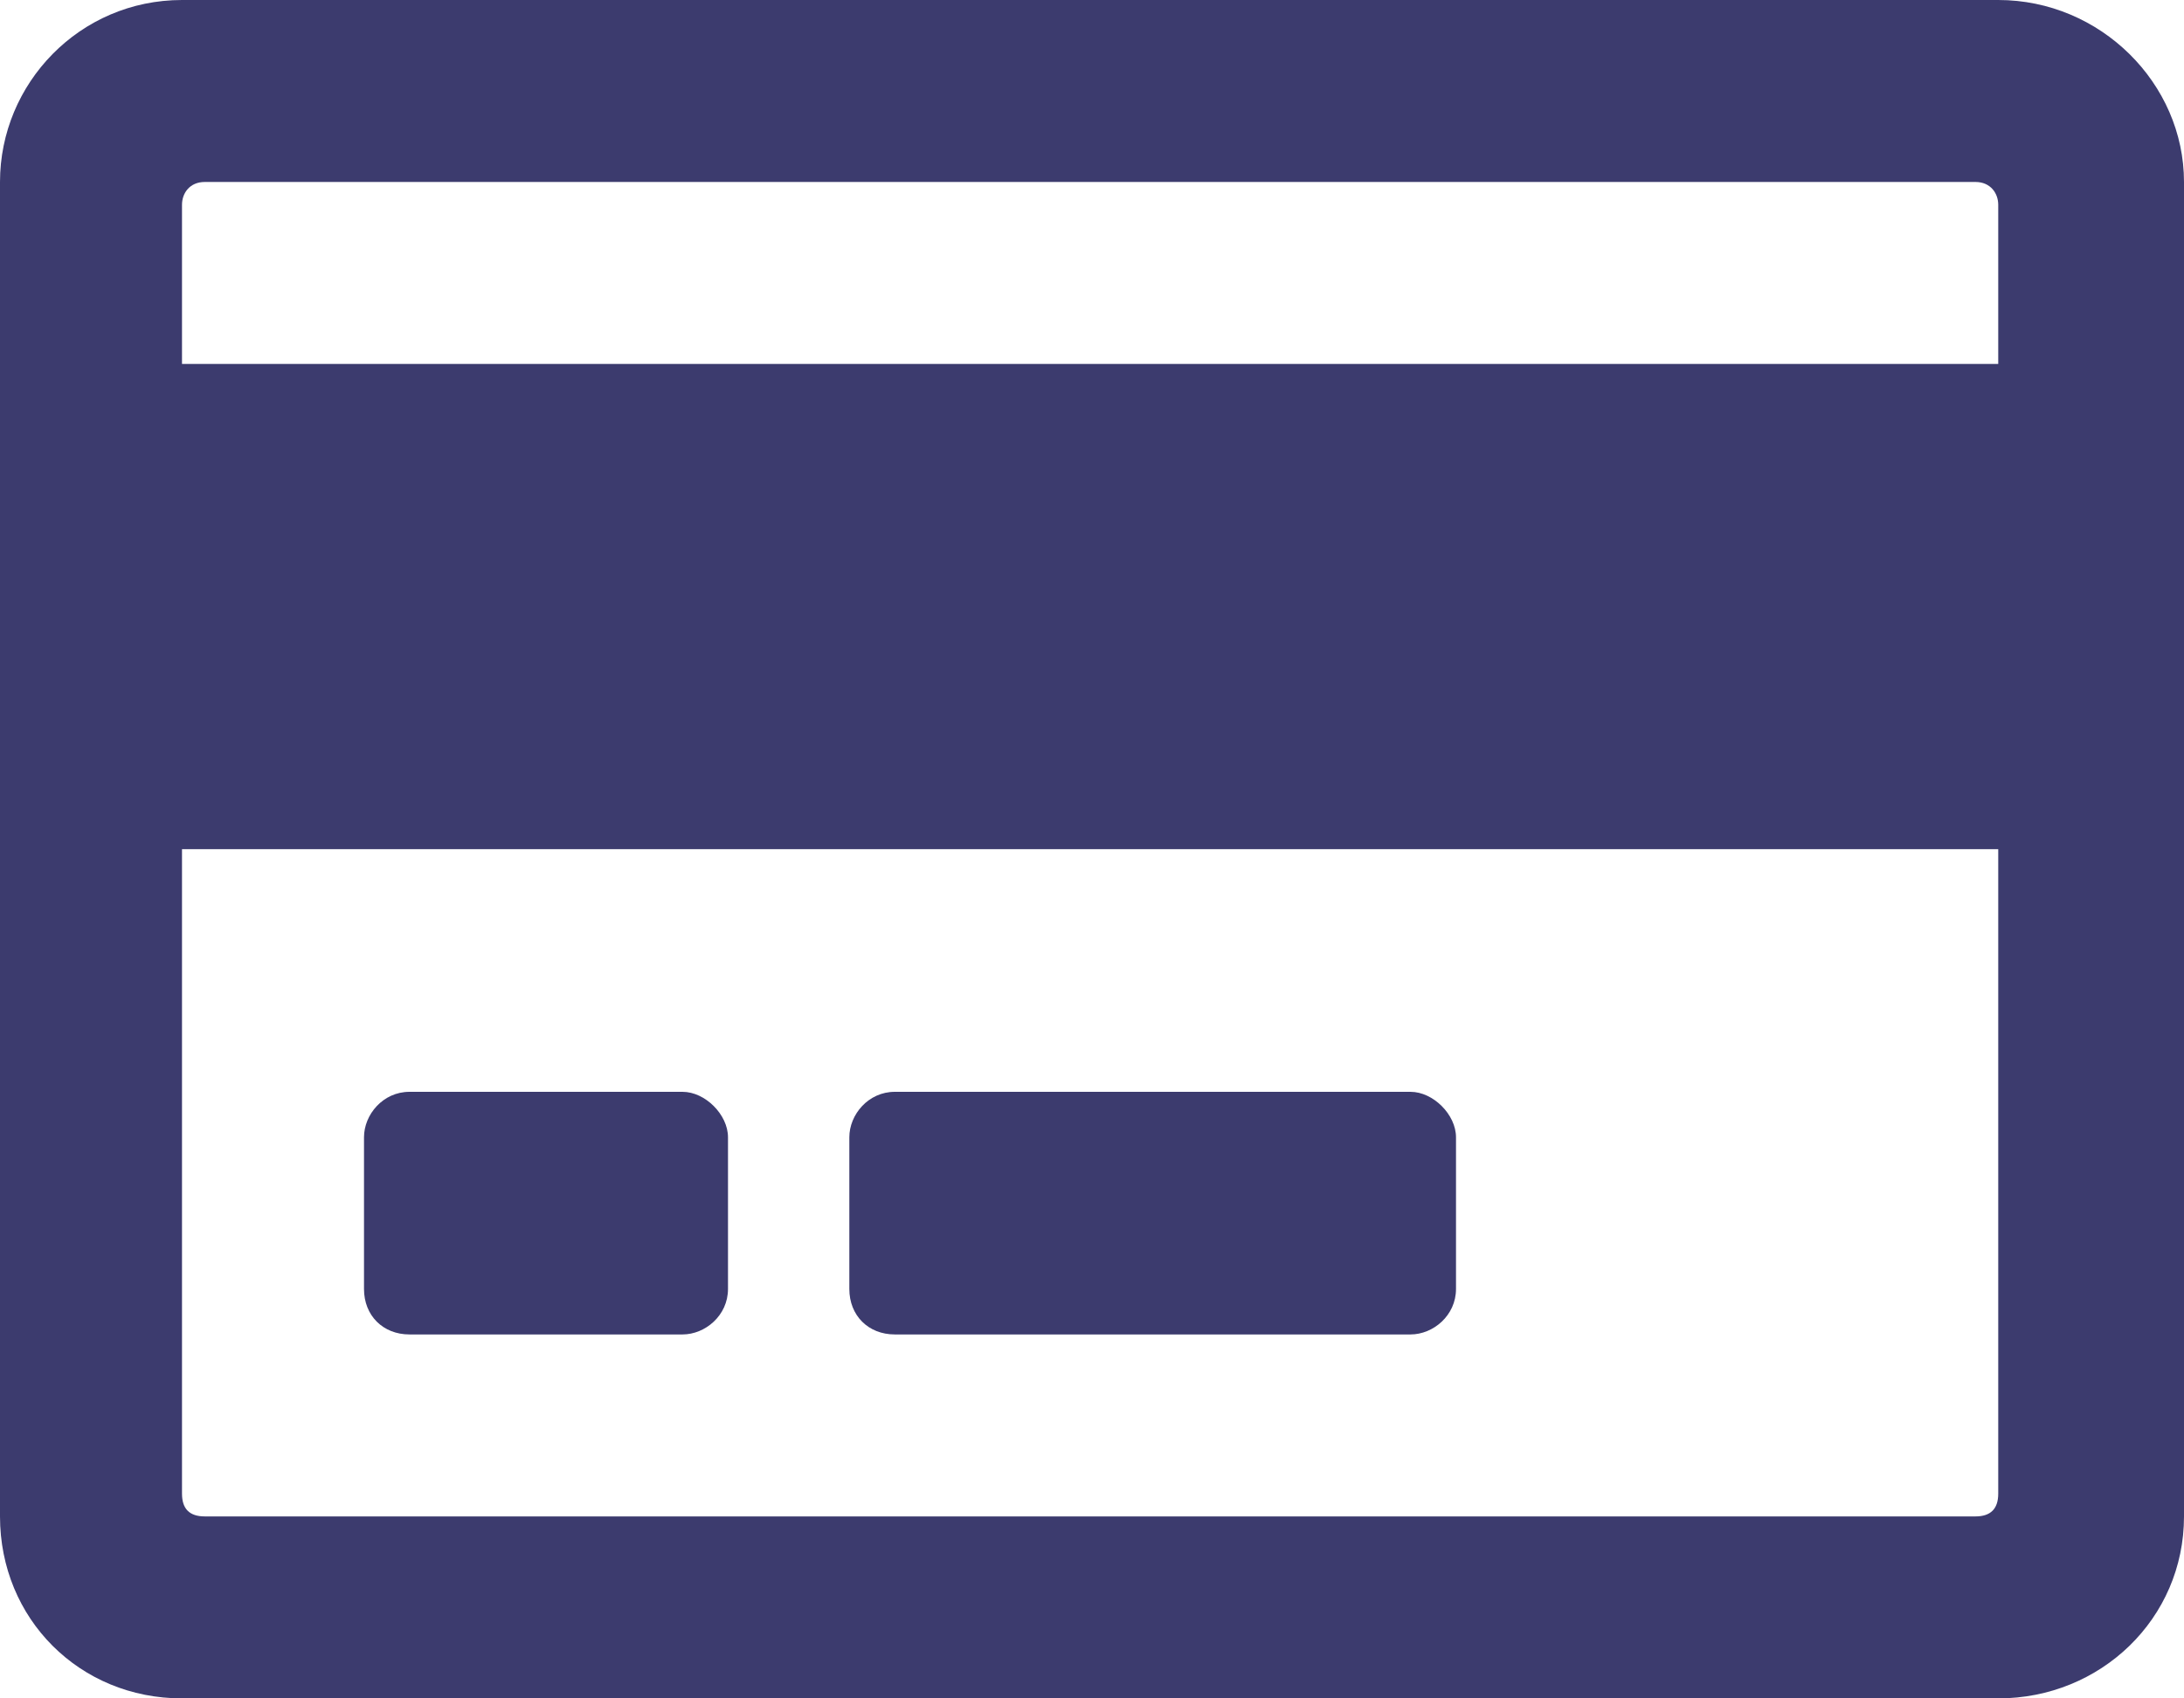 <svg width="18" height="14" viewBox="0 0 18 14" fill="none" xmlns="http://www.w3.org/2000/svg">
<path d="M16.469 0H1.5C0.656 0 0 0.688 0 1.5V12.5C0 13.344 0.656 14 1.5 14H16.469C17.312 14 18 13.344 18 12.5V1.5C18 0.688 17.312 0 16.469 0ZM1.688 1.5H16.281C16.406 1.5 16.469 1.594 16.469 1.688V3H1.5V1.688C1.5 1.594 1.562 1.5 1.688 1.5ZM16.281 12.5H1.688C1.562 12.5 1.5 12.438 1.5 12.312V7H16.469V12.312C16.469 12.438 16.406 12.5 16.281 12.5ZM6 9.375C6 9.188 5.812 9 5.625 9H3.375C3.156 9 3 9.188 3 9.375V10.625C3 10.844 3.156 11 3.375 11H5.625C5.812 11 6 10.844 6 10.625V9.375ZM12 9.375C12 9.188 11.812 9 11.625 9H7.375C7.156 9 7 9.188 7 9.375V10.625C7 10.844 7.156 11 7.375 11H11.625C11.812 11 12 10.844 12 10.625V9.375Z" fill="#3C3B6E"/>
</svg>
